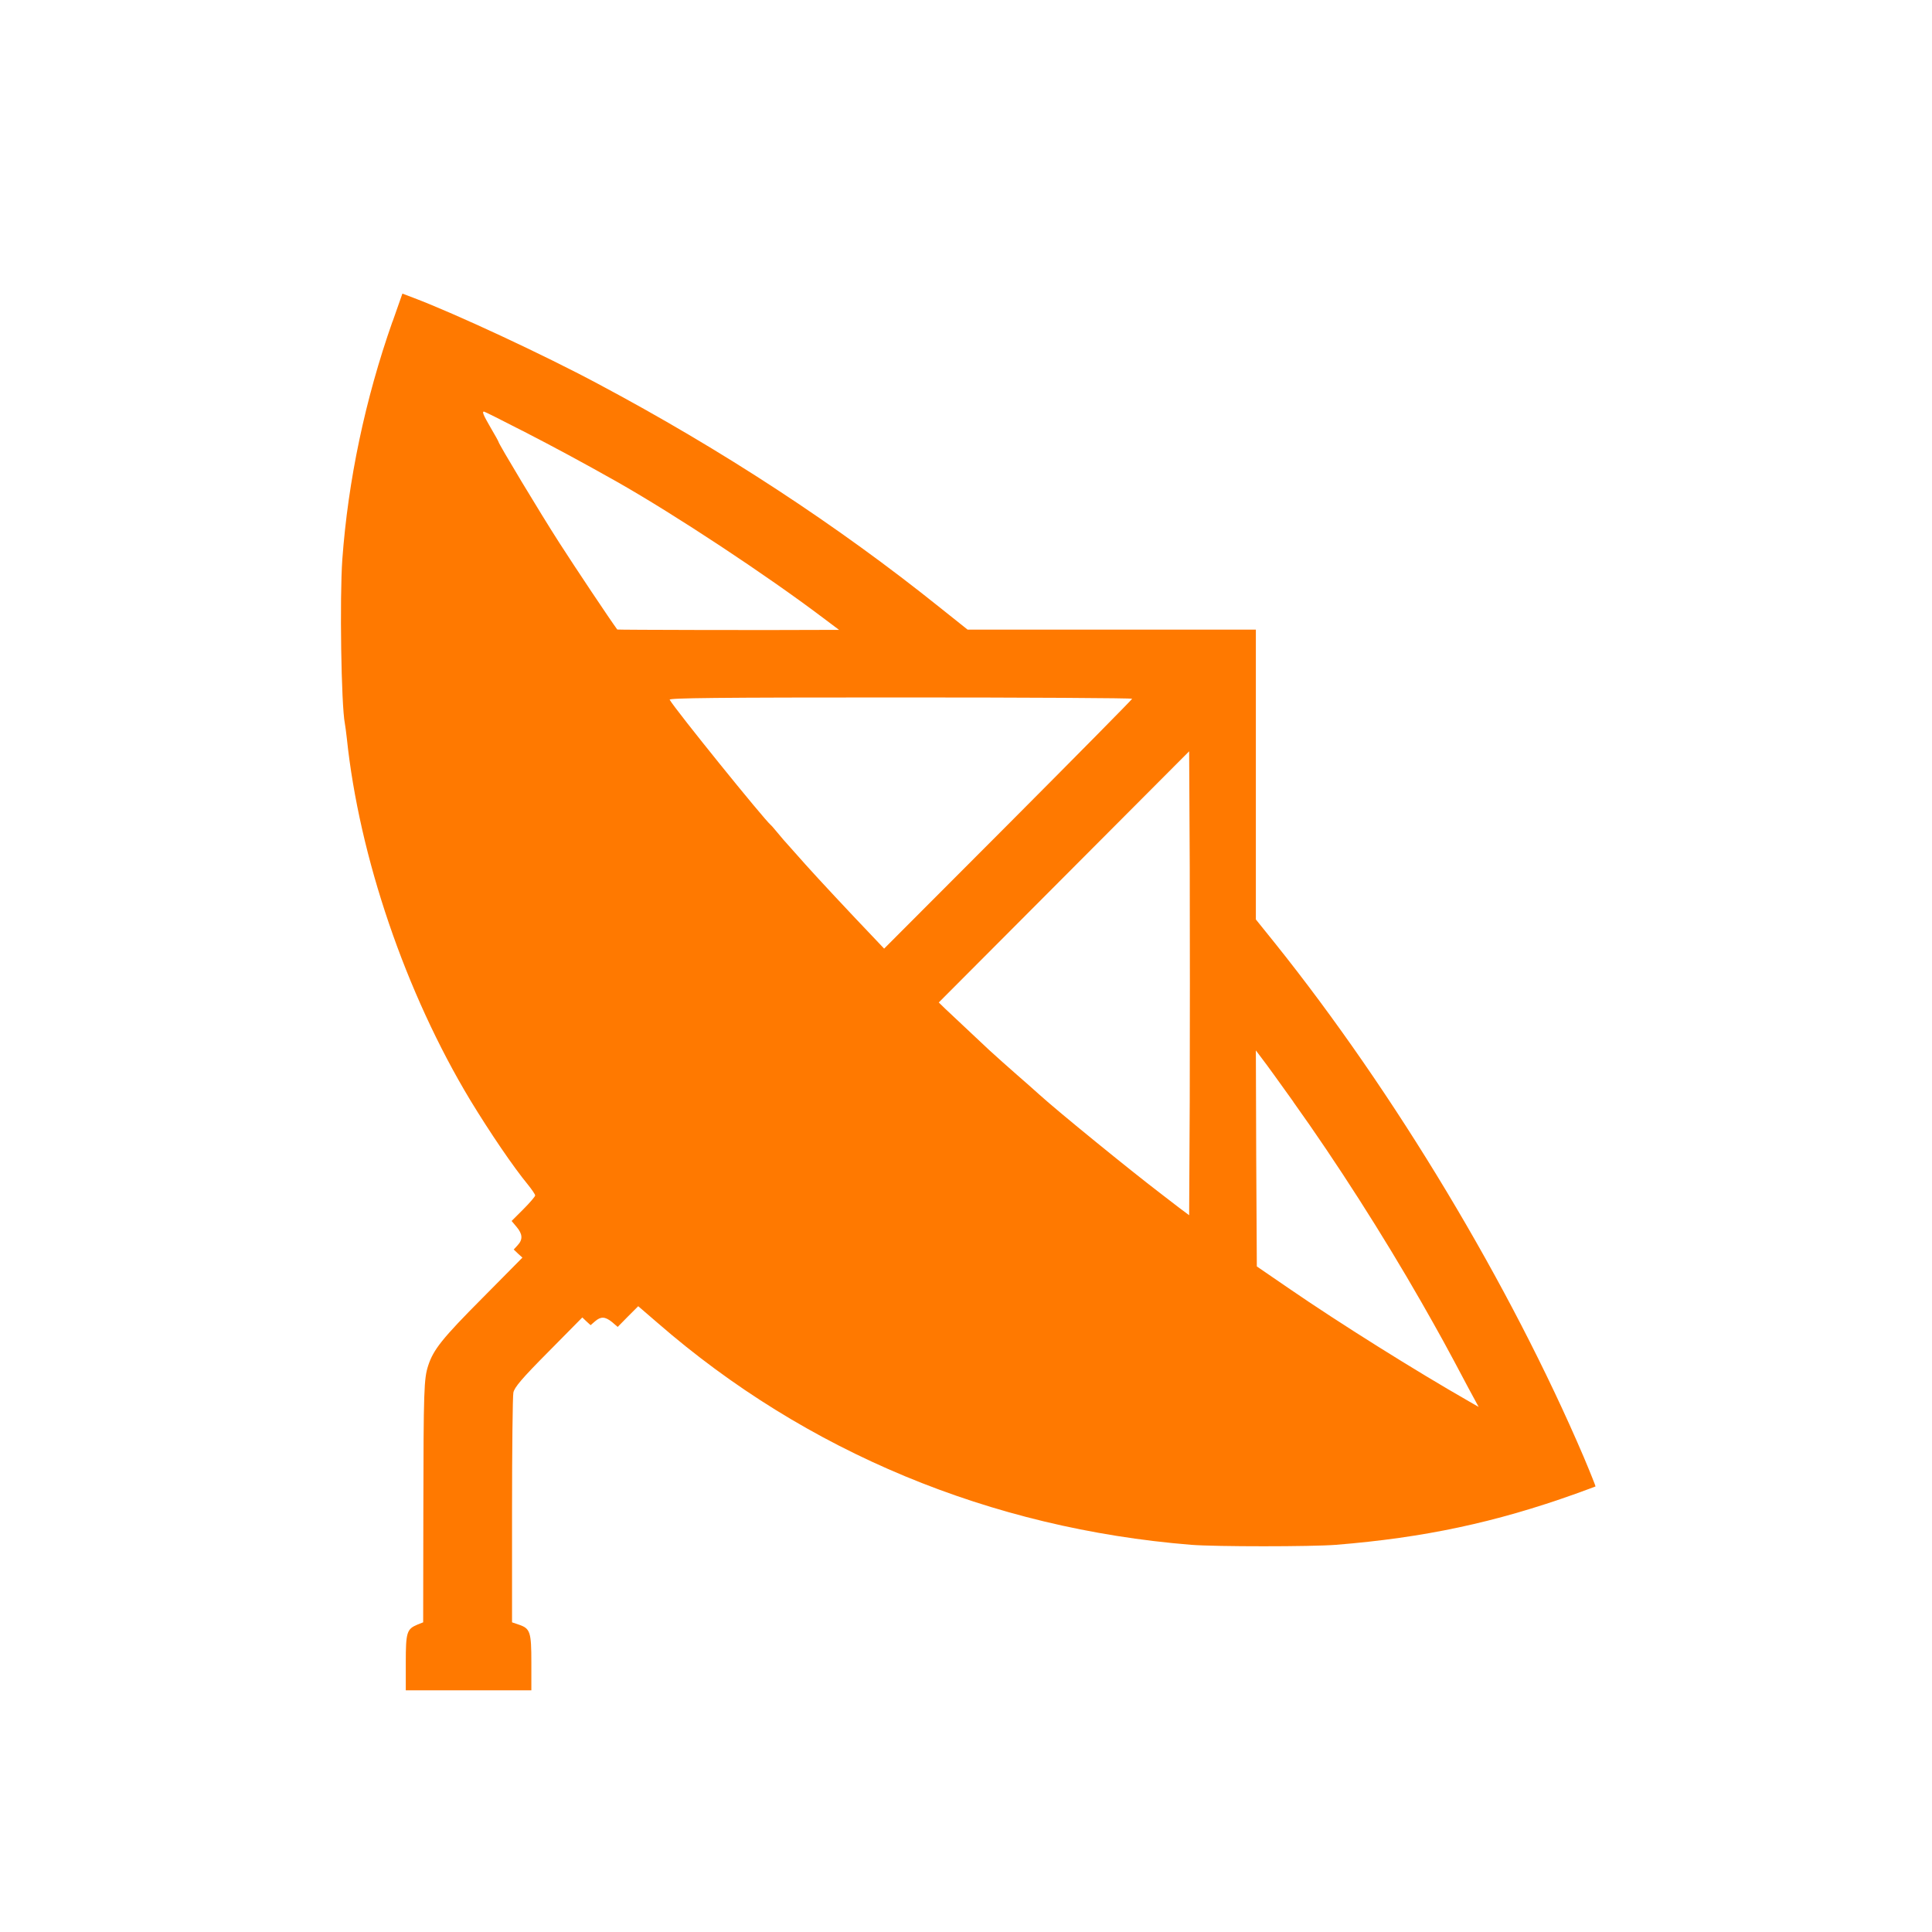 <!-- Generated by IcoMoon.io -->
<svg version="1.1" xmlns="http://www.w3.org/2000/svg" width="32" height="32" viewBox="0 0 32 32">
<title>parabole_tv</title>
<path fill="#ff7900" d="M6.499 5.331c-0.451 1.283-0.733 2.624-0.829 3.933-0.045 0.64-0.019 2.41 0.042 2.72 0.006 0.035 0.022 0.144 0.032 0.24 0.205 1.965 0.973 4.221 2.048 6.003 0.323 0.531 0.71 1.101 0.95 1.392 0.067 0.083 0.122 0.163 0.122 0.182 0 0.016-0.086 0.118-0.195 0.227l-0.195 0.195 0.083 0.099c0.099 0.118 0.106 0.208 0.016 0.304l-0.064 0.070 0.070 0.067 0.074 0.067-0.659 0.666c-0.669 0.672-0.816 0.858-0.902 1.123-0.070 0.218-0.077 0.387-0.080 2.406l-0.003 1.846-0.096 0.038c-0.176 0.074-0.192 0.128-0.192 0.63v0.458h2.080v-0.458c0-0.512-0.019-0.566-0.208-0.63l-0.112-0.038v-1.85c0-1.014 0.010-1.898 0.022-1.955 0.016-0.086 0.141-0.234 0.579-0.675l0.563-0.57 0.067 0.064 0.070 0.064 0.074-0.064c0.096-0.083 0.166-0.080 0.282 0.013l0.093 0.080 0.17-0.173 0.17-0.17 0.323 0.278c2.458 2.138 5.517 3.405 8.835 3.674 0.413 0.032 1.987 0.032 2.4 0 1.456-0.118 2.634-0.368 3.968-0.845 0.176-0.064 0.323-0.118 0.33-0.122 0.003-0.003-0.083-0.221-0.195-0.486-1.222-2.858-3.133-6.038-5.117-8.515l-0.314-0.39v-4.8h-4.774l-0.454-0.362c-1.702-1.366-3.616-2.618-5.667-3.709-0.902-0.483-2.371-1.165-3.046-1.421l-0.195-0.074-0.163 0.464zM8.65 7.133c0.534 0.275 0.998 0.525 1.571 0.848 0.963 0.547 2.458 1.533 3.408 2.25l0.269 0.202h-0.221c-0.915 0.006-3.446 0-3.453-0.006-0.122-0.166-0.691-1.018-0.96-1.437-0.317-0.493-1.008-1.642-1.008-1.674 0-0.006-0.058-0.112-0.128-0.23-0.122-0.211-0.147-0.269-0.112-0.269 0.010 0 0.294 0.141 0.634 0.317zM18.752 11.574c0 0.010-0.925 0.947-2.054 2.080l-2.054 2.058-0.237-0.25c-0.301-0.314-0.877-0.931-1.062-1.139-0.080-0.090-0.195-0.221-0.259-0.291s-0.16-0.179-0.208-0.24c-0.051-0.061-0.099-0.118-0.112-0.128-0.106-0.086-1.581-1.91-1.674-2.074-0.019-0.029 0.755-0.038 3.818-0.038 2.115 0 3.843 0.010 3.843 0.022zM19.706 18.208l-0.010 1.92-0.179-0.134c-0.099-0.077-0.234-0.179-0.304-0.234-0.486-0.371-1.69-1.35-1.997-1.629-0.080-0.074-0.253-0.224-0.384-0.339s-0.333-0.294-0.448-0.4c-0.39-0.365-0.614-0.576-0.726-0.682l-0.109-0.106 4.147-4.16 0.010 1.923c0.003 1.056 0.003 2.784 0 3.84zM21.421 18.25c0.717 1.002 1.485 2.205 2.122 3.318 0.304 0.534 0.397 0.701 0.778 1.421l0.17 0.314-0.157-0.090c-0.89-0.509-2.147-1.296-2.989-1.875l-0.528-0.362-0.010-1.789-0.006-1.789 0.106 0.141c0.061 0.077 0.291 0.397 0.515 0.71z"></path>
</svg>
